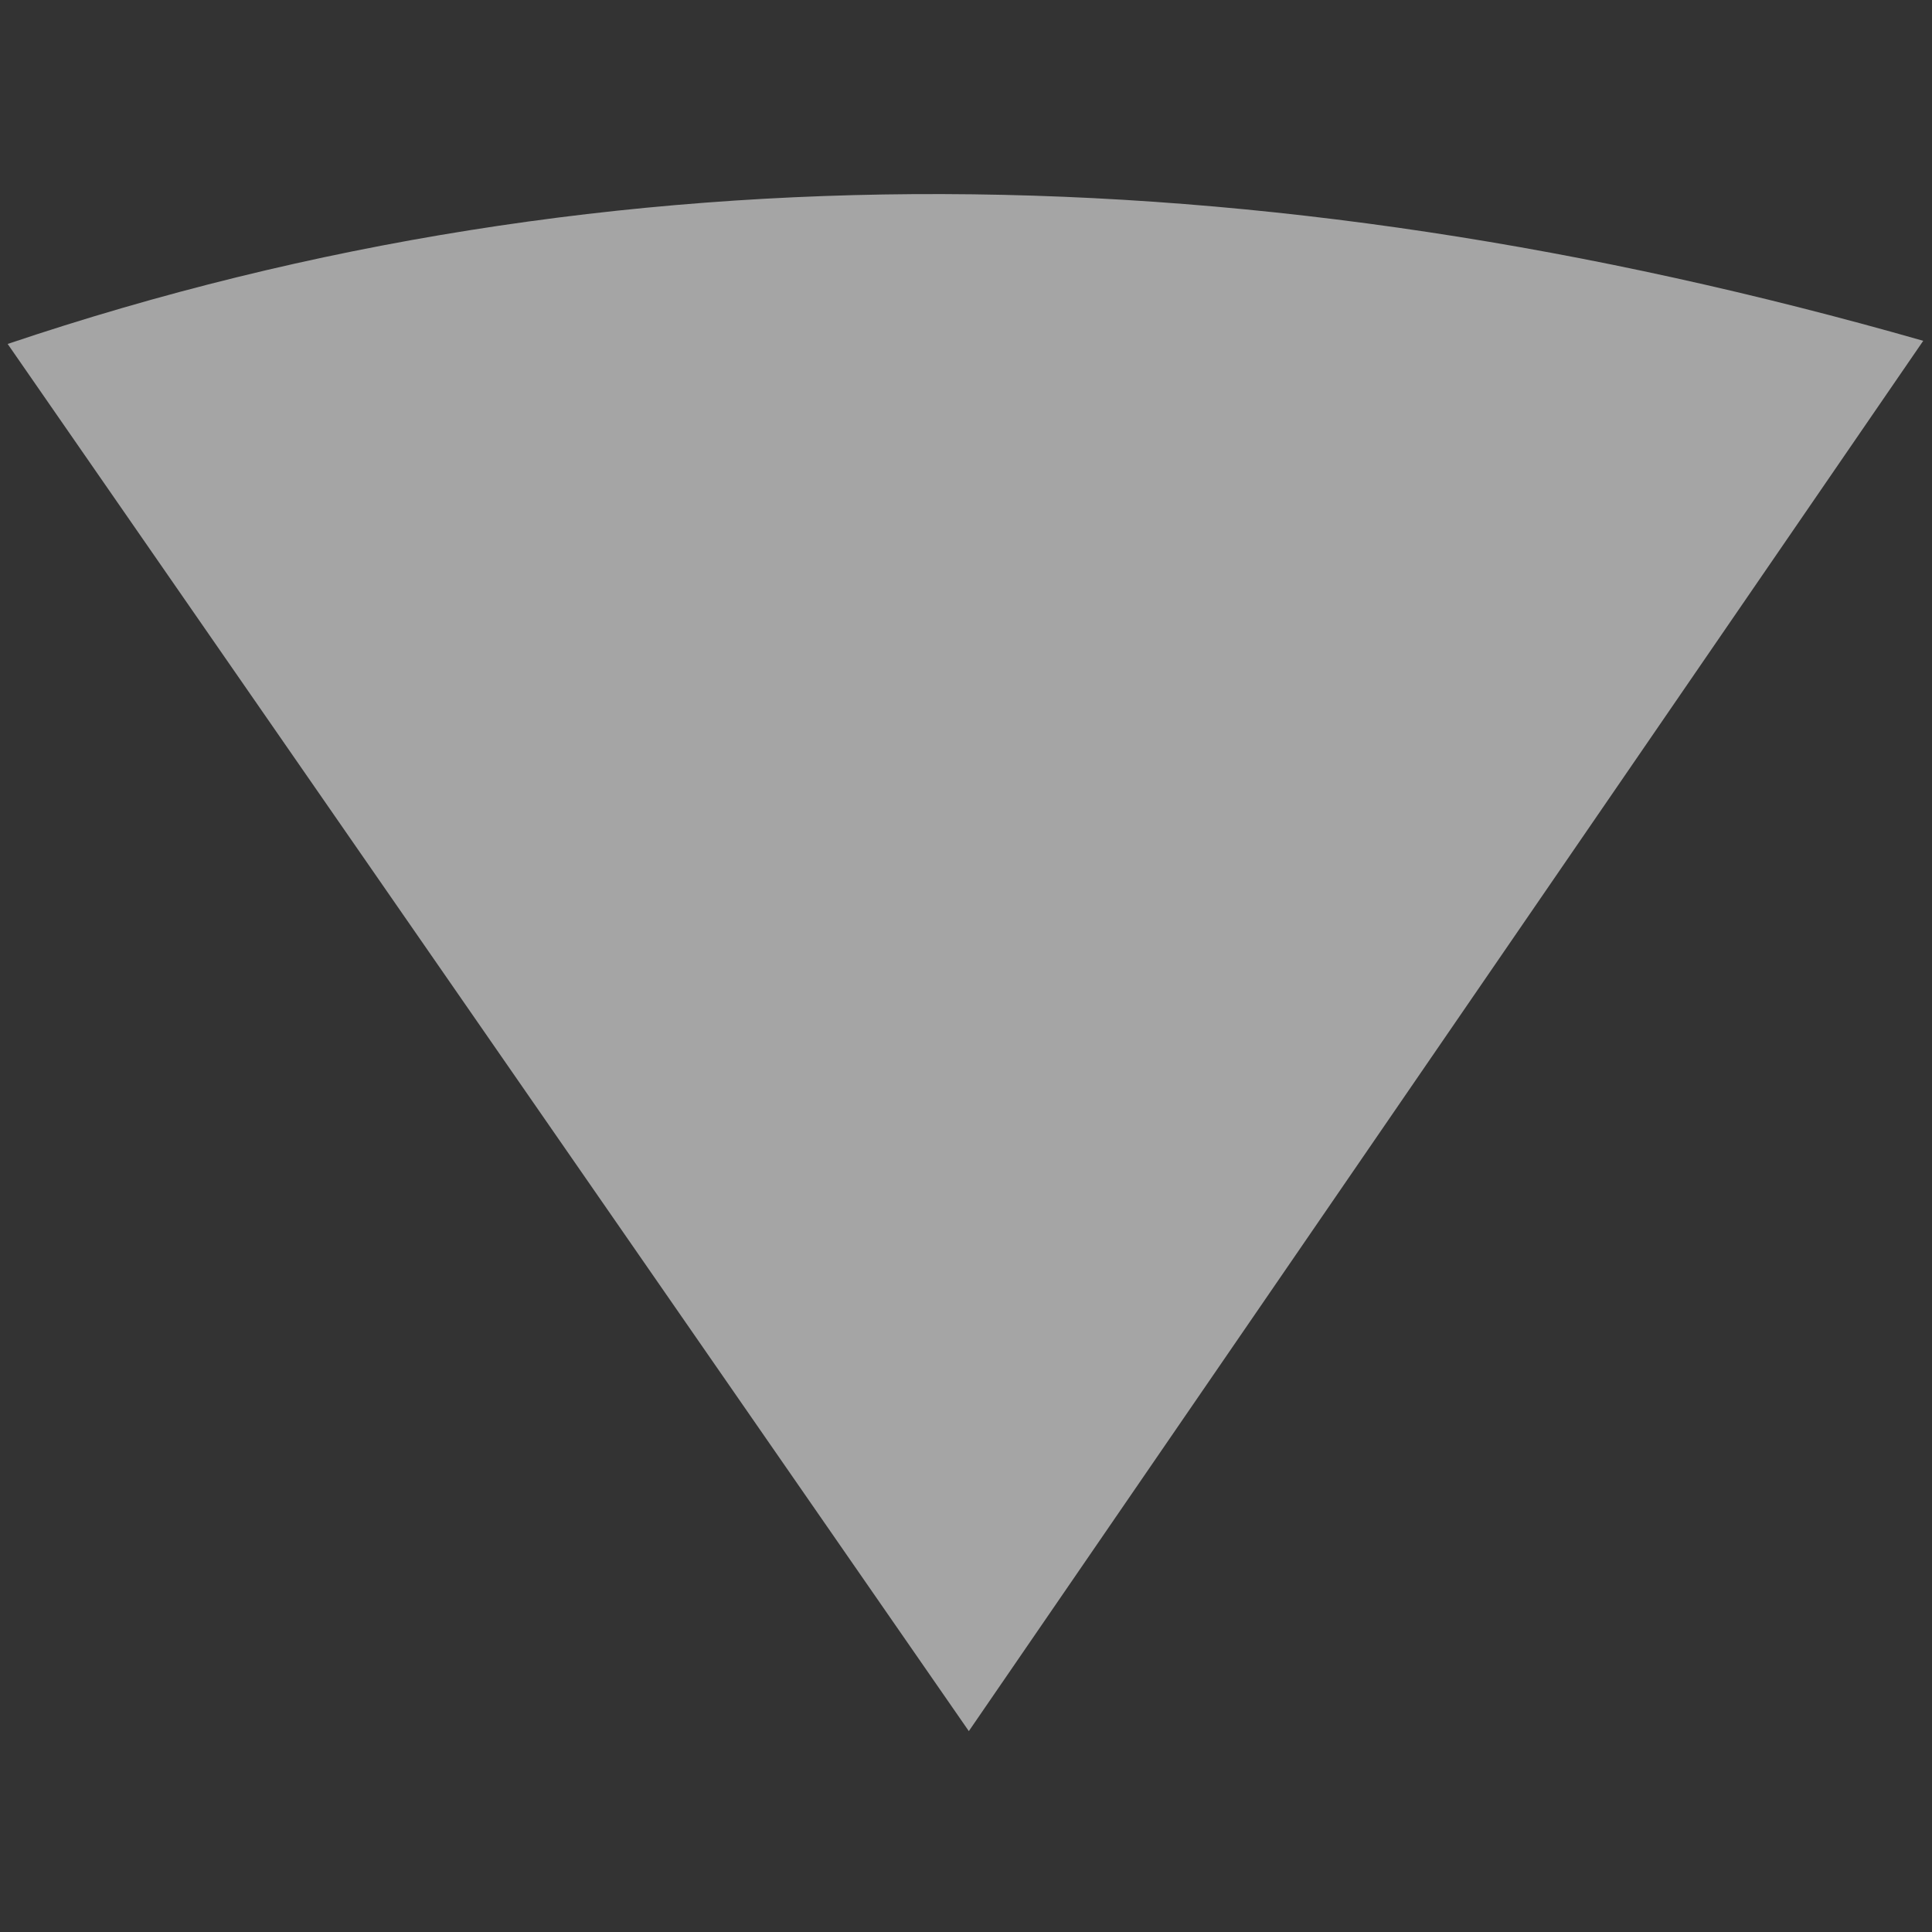 <?xml version="1.0" encoding="UTF-8" standalone="no"?>
<!-- Created with Inkscape (http://www.inkscape.org/) -->

<svg
   xmlns:dc="http://purl.org/dc/elements/1.1/"
   xmlns:cc="http://creativecommons.org/ns#"
   xmlns:rdf="http://www.w3.org/1999/02/22-rdf-syntax-ns#"
   xmlns:svg="http://www.w3.org/2000/svg"
   xmlns="http://www.w3.org/2000/svg"
   xmlns:sodipodi="http://sodipodi.sourceforge.net/DTD/sodipodi-0.dtd"
   xmlns:inkscape="http://www.inkscape.org/namespaces/inkscape"
   width="22"
   height="22"
   id="svg2985"
   version="1.1"
   inkscape:version="0.48.4 r9939"
   sodipodi:docname="gnome-netstatus-50-74.svg">
  <rect width="100%" height="100%" fill="#333333" stroke="none"/>
  <defs
     id="defs2987" />
  <sodipodi:namedview
     id="base"
     pagecolor="#2b2b2b"
     bordercolor="#666666"
     borderopacity="1.0"
     inkscape:pageopacity="1"
     inkscape:pageshadow="2"
     inkscape:zoom="11.098901"
     inkscape:cx="12.141254"
     inkscape:cy="8"
     inkscape:current-layer="layer1"
     showgrid="true"
     inkscape:grid-bbox="true"
     inkscape:document-units="px"
     inkscape:window-width="736"
     inkscape:window-height="608"
     inkscape:window-x="440"
     inkscape:window-y="47"
     inkscape:window-maximized="0" />
  <g
     id="layer1"
     inkscape:label="Layer 1"
     inkscape:groupmode="layer"
     transform="translate(0,6)"
     style="display:inline">
    <rect
       style="color:#000000;fill:#ff0000;fill-opacity:0;stroke:none;stroke-width:2;marker:none;visibility:visible;display:inline;overflow:visible;enable-background:accumulate"
       id="rect3049"
       width="25.048"
       height="5.856"
       x="-1.442"
       y="19.657"
       transform="translate(0,-6)"
       ry="0.808" />
    <g
       inkscape:label="Layer 1"
       id="layer1-8"
       transform="matrix(1.376,0,0,1.376,-0.01,-6.143)" />
    <g
       id="g3957"
       transform="matrix(1.375,0,0,1.375,-0.009,-6.02)">
      <g
         inkscape:label="Layer 1"
         id="layer1-7">
        <path
           sodipodi:nodetypes="cccc"
           inkscape:connector-curvature="0"
           id="path3002"
           d="M 8.03,14.351 15.934,2.837 C 10.411,1.258 5.101,1.167 0.07,2.863 z"
           style="color:#000000;fill:#ffffff;fill-opacity:0.557;stroke:none;stroke-width:2;marker:none;visibility:visible;display:inline;overflow:visible;enable-background:accumulate" />
        <path
           style="color:#000000;fill:#ffffff;fill-opacity:0;stroke:none;stroke-width:2;marker:none;visibility:visible;display:inline;overflow:visible;enable-background:accumulate"
           d="M 8.039,14.362 11.098,9.891 C 8.937,9.273 6.927,9.226 4.958,9.89 z"
           id="path3856"
           inkscape:connector-curvature="0"
           sodipodi:nodetypes="cccc" />
      </g>
      <g
         style="display:none"
         inkscape:label="Capa"
         id="layer2">
        <path
           style="color:#000000;fill:#e70000;fill-opacity:1;stroke:none;stroke-width:2;marker:none;visibility:visible;display:inline;overflow:visible;enable-background:accumulate"
           d="M 8.093,15.386 13.064,5.019 c -5.523,-1.517 -4.969,-1.678 -10,0 z"
           id="path3773-9"
           inkscape:connector-curvature="0"
           sodipodi:nodetypes="cccc" />
        <path
           sodipodi:nodetypes="cccc"
           inkscape:connector-curvature="0"
           id="path3779-2"
           d="M 8.093,15.386 11.064,8.019 c -5.523,-1.517 -0.969,-1.678 -6,0 z"
           style="color:#000000;fill:#e700e7;fill-opacity:1;stroke:none;stroke-width:2;marker:none;visibility:visible;display:inline;overflow:visible;enable-background:accumulate" />
      </g>
    </g>
  </g>
</svg>
